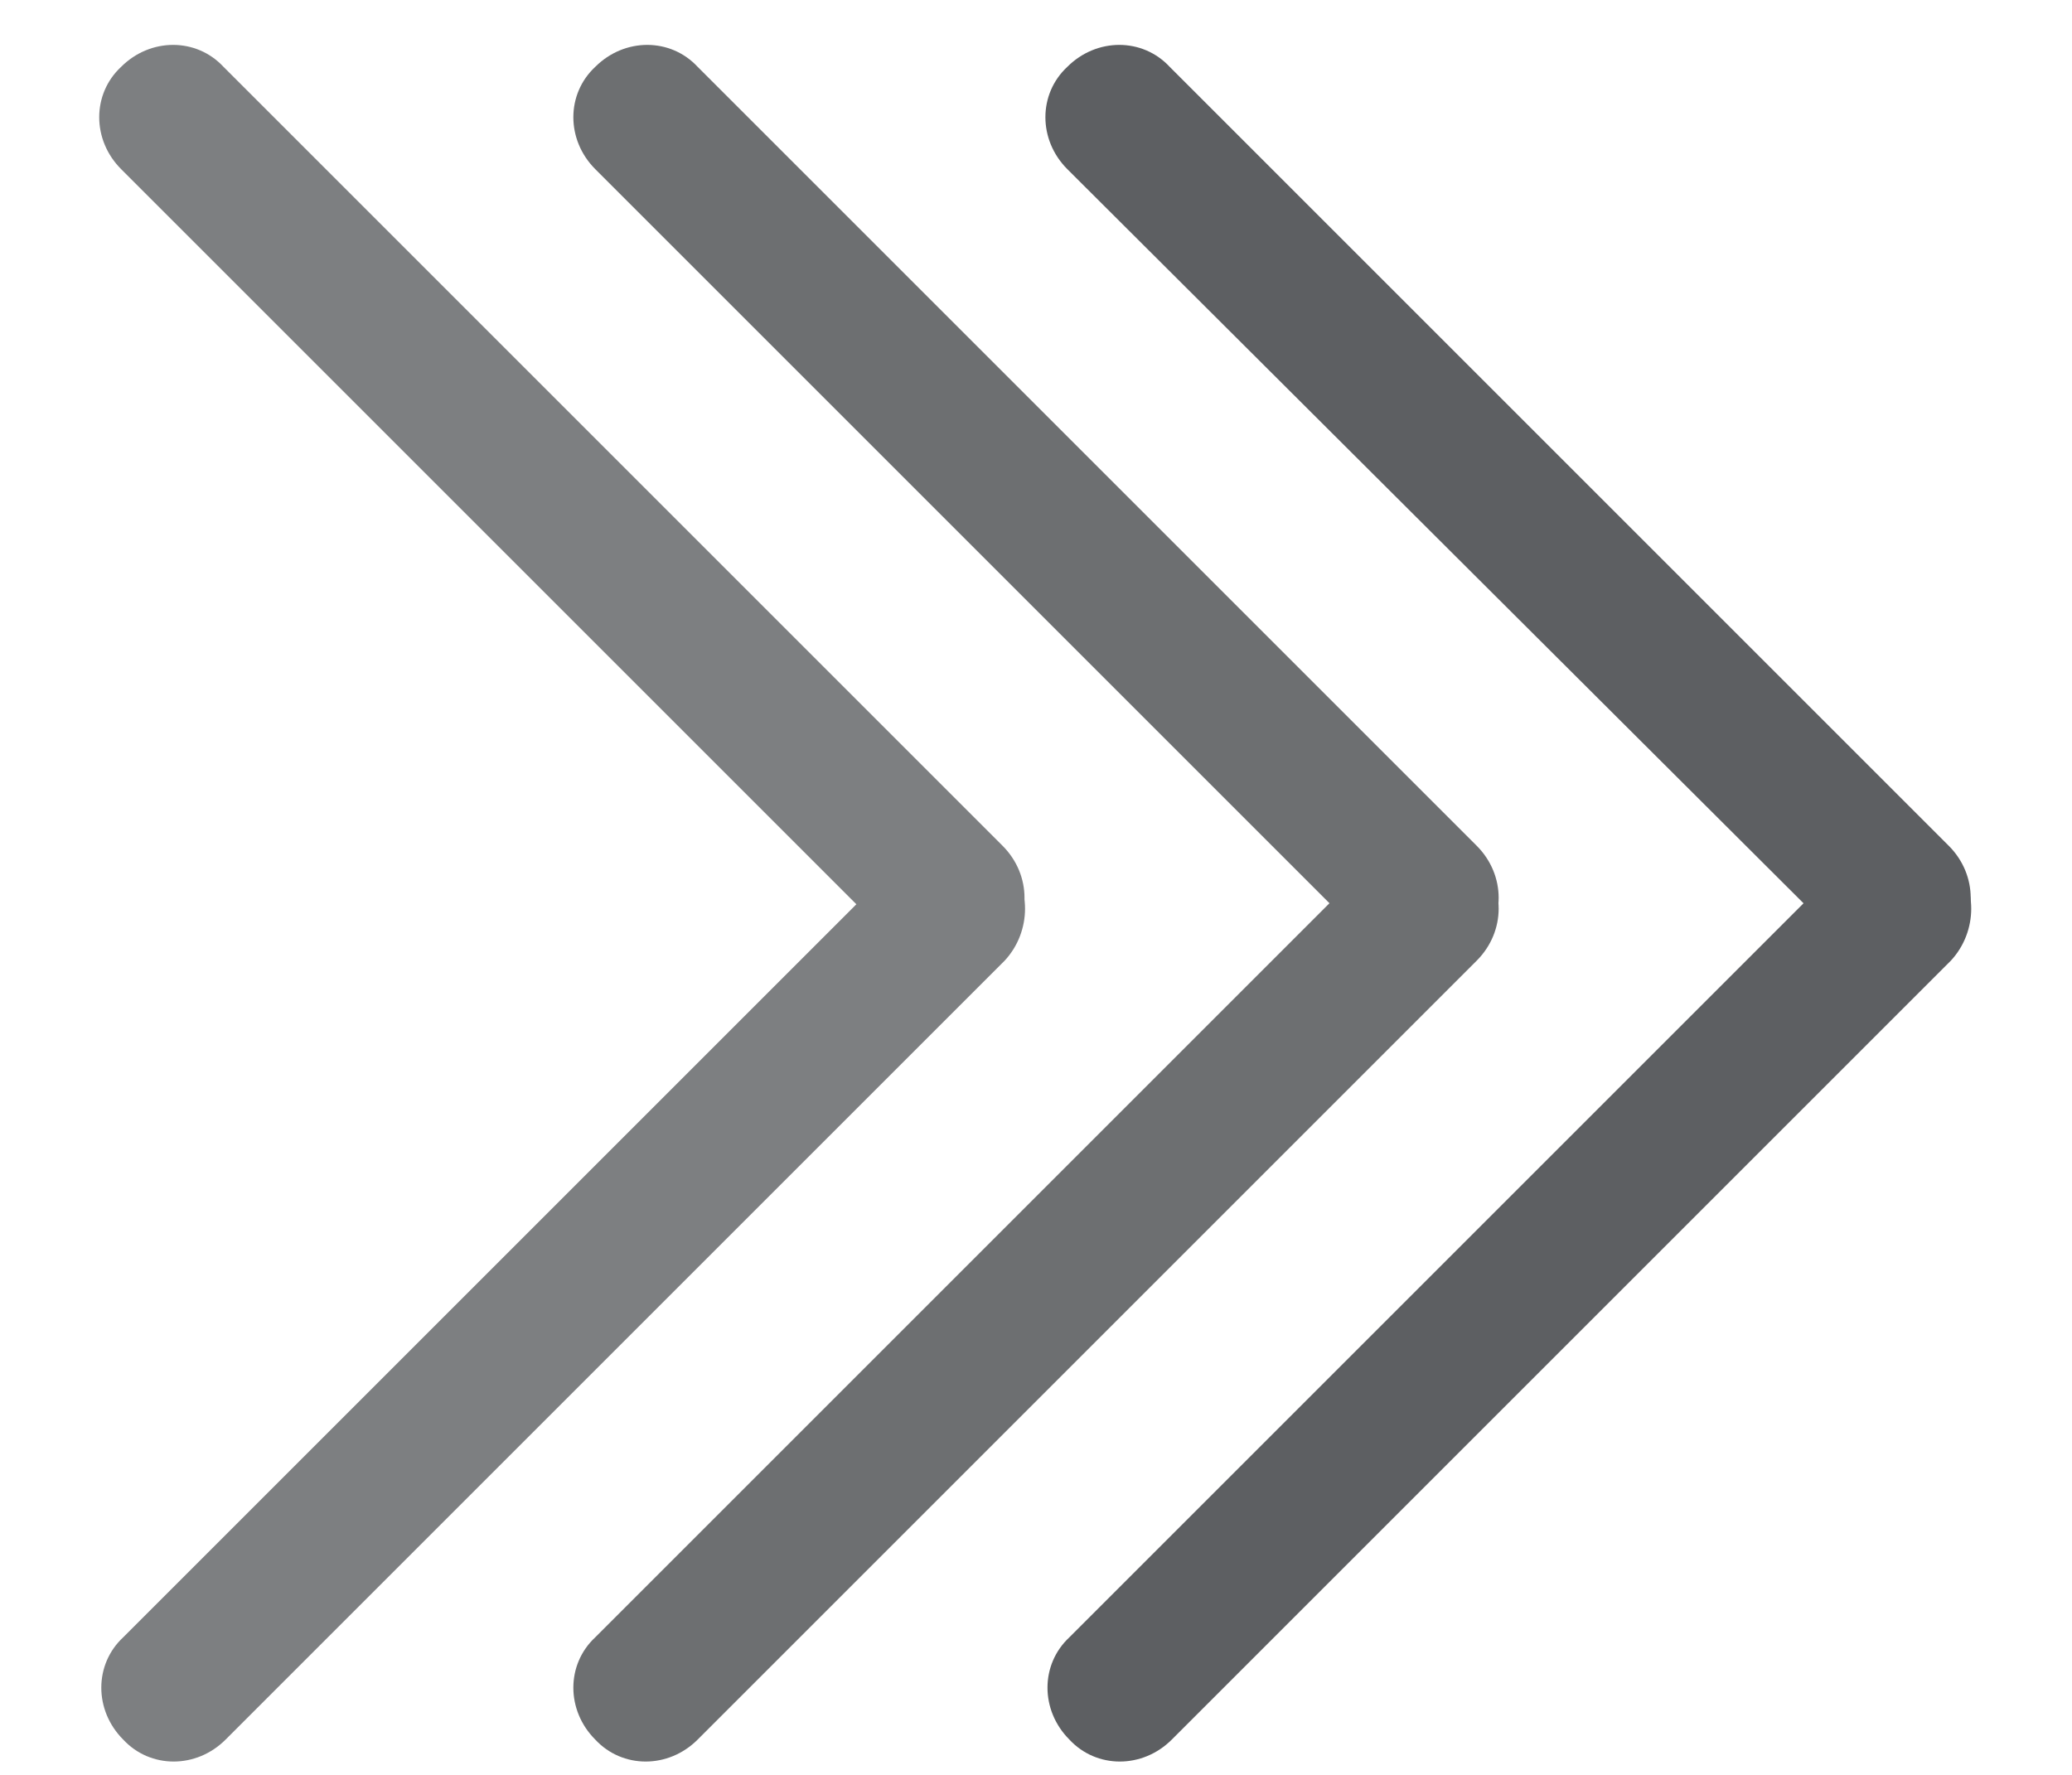 <?xml version="1.0" encoding="utf-8"?>
<!-- Generator: Adobe Illustrator 22.0.0, SVG Export Plug-In . SVG Version: 6.00 Build 0)  -->
<svg version="1.1" id="图层_1" xmlns="http://www.w3.org/2000/svg" xmlns:xlink="http://www.w3.org/1999/xlink" x="0px" y="0px"
	 viewBox="0 0 99.2 85" style="enable-background:new 0 0 99.2 85;" xml:space="preserve">
<style type="text/css">
	.st0{opacity:0.8;}
	.st1{fill:#5D5F62;}
	.st2{opacity:0.9;}
</style>
<g class="st0">
	<path class="st1" d="M48.1,46L10.8,83.3c-1.4,1.4-3.6,1.4-4.9,0h0c-1.4-1.4-1.4-3.6,0-4.9l37.3-37.3c1.4-1.4,3.6-1.4,4.9,0l0,0
		C49.4,42.4,49.4,44.6,48.1,46z"/>
	<path class="st1" d="M43.1,45.4L5.8,8.1c-1.4-1.4-1.4-3.6,0-4.9l0,0c1.4-1.4,3.6-1.4,4.9,0l37.3,37.3c1.4,1.4,1.4,3.6,0,4.9l0,0
		C46.7,46.7,44.5,46.7,43.1,45.4z"/>
</g>
<g class="st2">
	<path class="st1" d="M70.7,46L33.4,83.3c-1.4,1.4-3.6,1.4-4.9,0h0c-1.4-1.4-1.4-3.6,0-4.9l37.3-37.3c1.4-1.4,3.6-1.4,4.9,0v0
		C72.1,42.4,72.1,44.6,70.7,46z"/>
	<path class="st1" d="M65.8,45.4L28.5,8.1c-1.4-1.4-1.4-3.6,0-4.9l0,0c1.4-1.4,3.6-1.4,4.9,0l37.3,37.3c1.4,1.4,1.4,3.6,0,4.9l0,0
		C69.4,46.7,67.2,46.7,65.8,45.4z"/>
</g>
<g>
	<path class="st1" d="M93.4,46L56.1,83.3c-1.4,1.4-3.6,1.4-4.9,0h0c-1.4-1.4-1.4-3.6,0-4.9l37.3-37.3c1.4-1.4,3.6-1.4,4.9,0l0,0
		C94.7,42.4,94.7,44.6,93.4,46z"/>
	<path class="st1" d="M88.5,45.4L51.1,8.1c-1.4-1.4-1.4-3.6,0-4.9l0,0c1.4-1.4,3.6-1.4,4.9,0l37.3,37.3c1.4,1.4,1.4,3.6,0,4.9l0,0
		C92,46.7,89.8,46.7,88.5,45.4z"/>
</g>
</svg>
